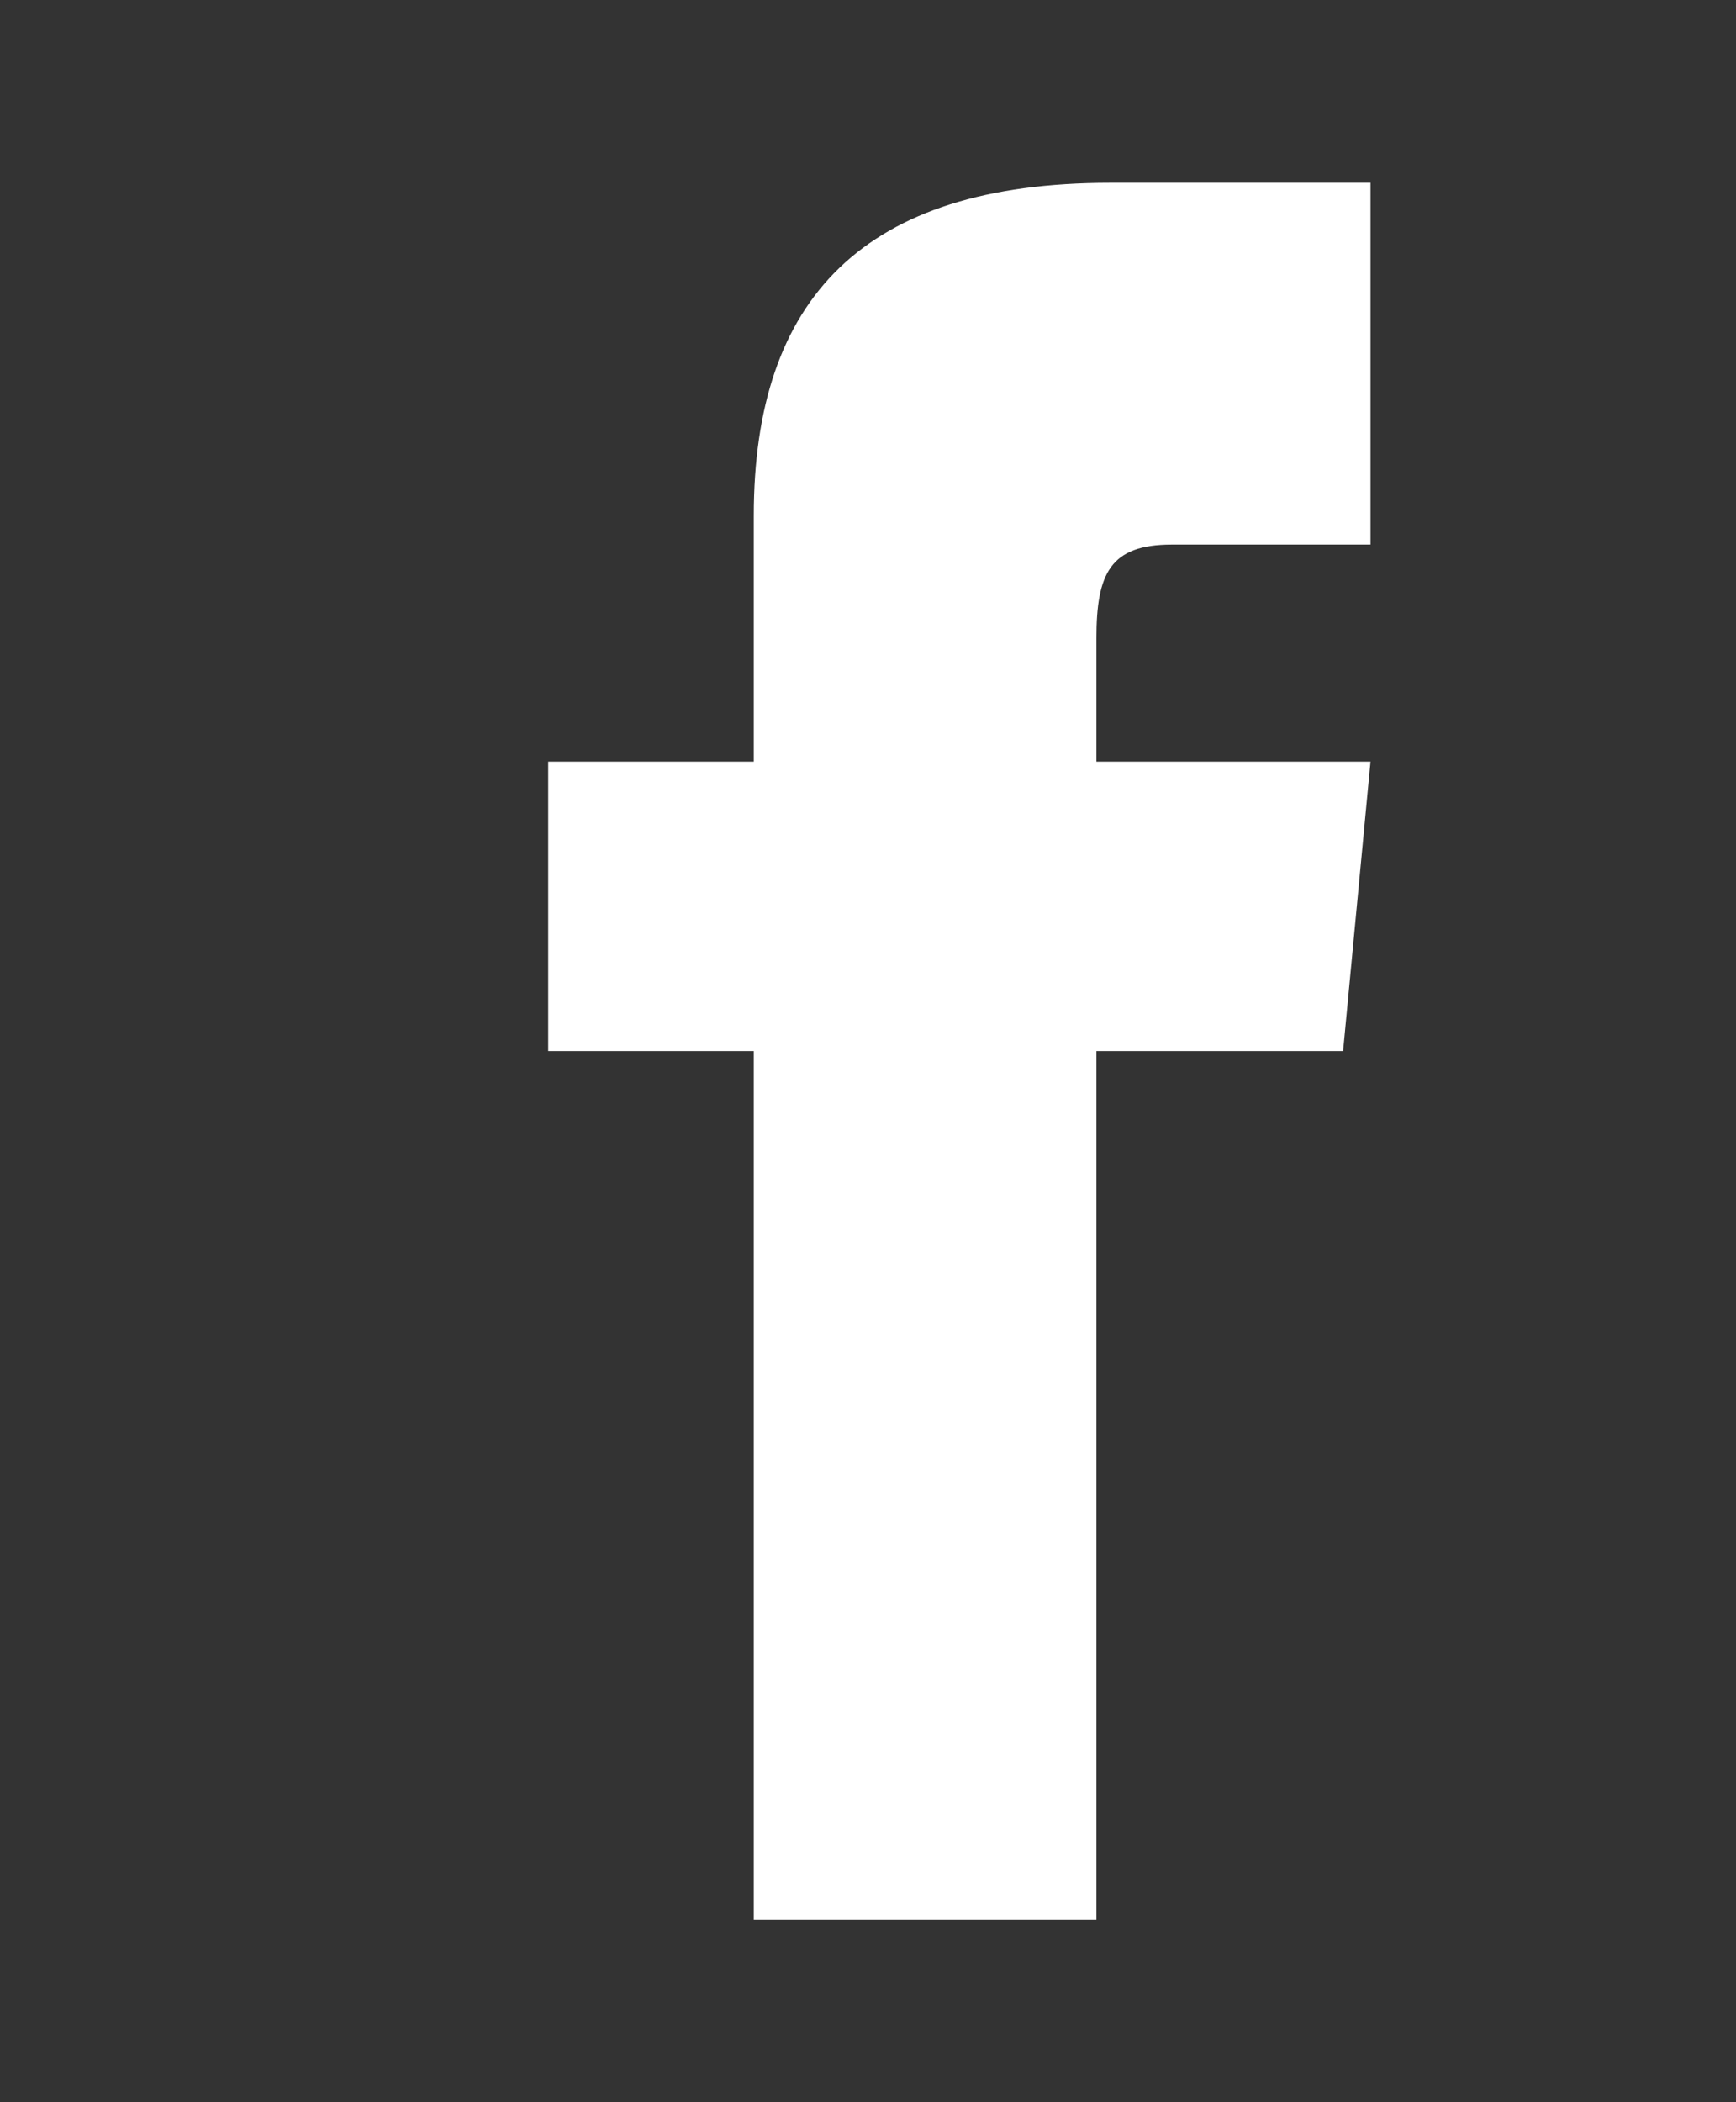 <svg width="19" height="23" viewBox="0 0 19 23" fill="none" xmlns="http://www.w3.org/2000/svg">
<rect x="0" y="0" width="19" height="23" fill="#333333" stroke="none"/>
<path d="M8.25 8.333H6V11.5H8.25V21H12V11.5H14.7L15 8.333H12V6.987C12 6.275 12.15 5.958 12.825 5.958H15V2H12.15C9.45 2 8.25 3.267 8.25 5.642V8.333Z" fill="white"/>
</svg>
